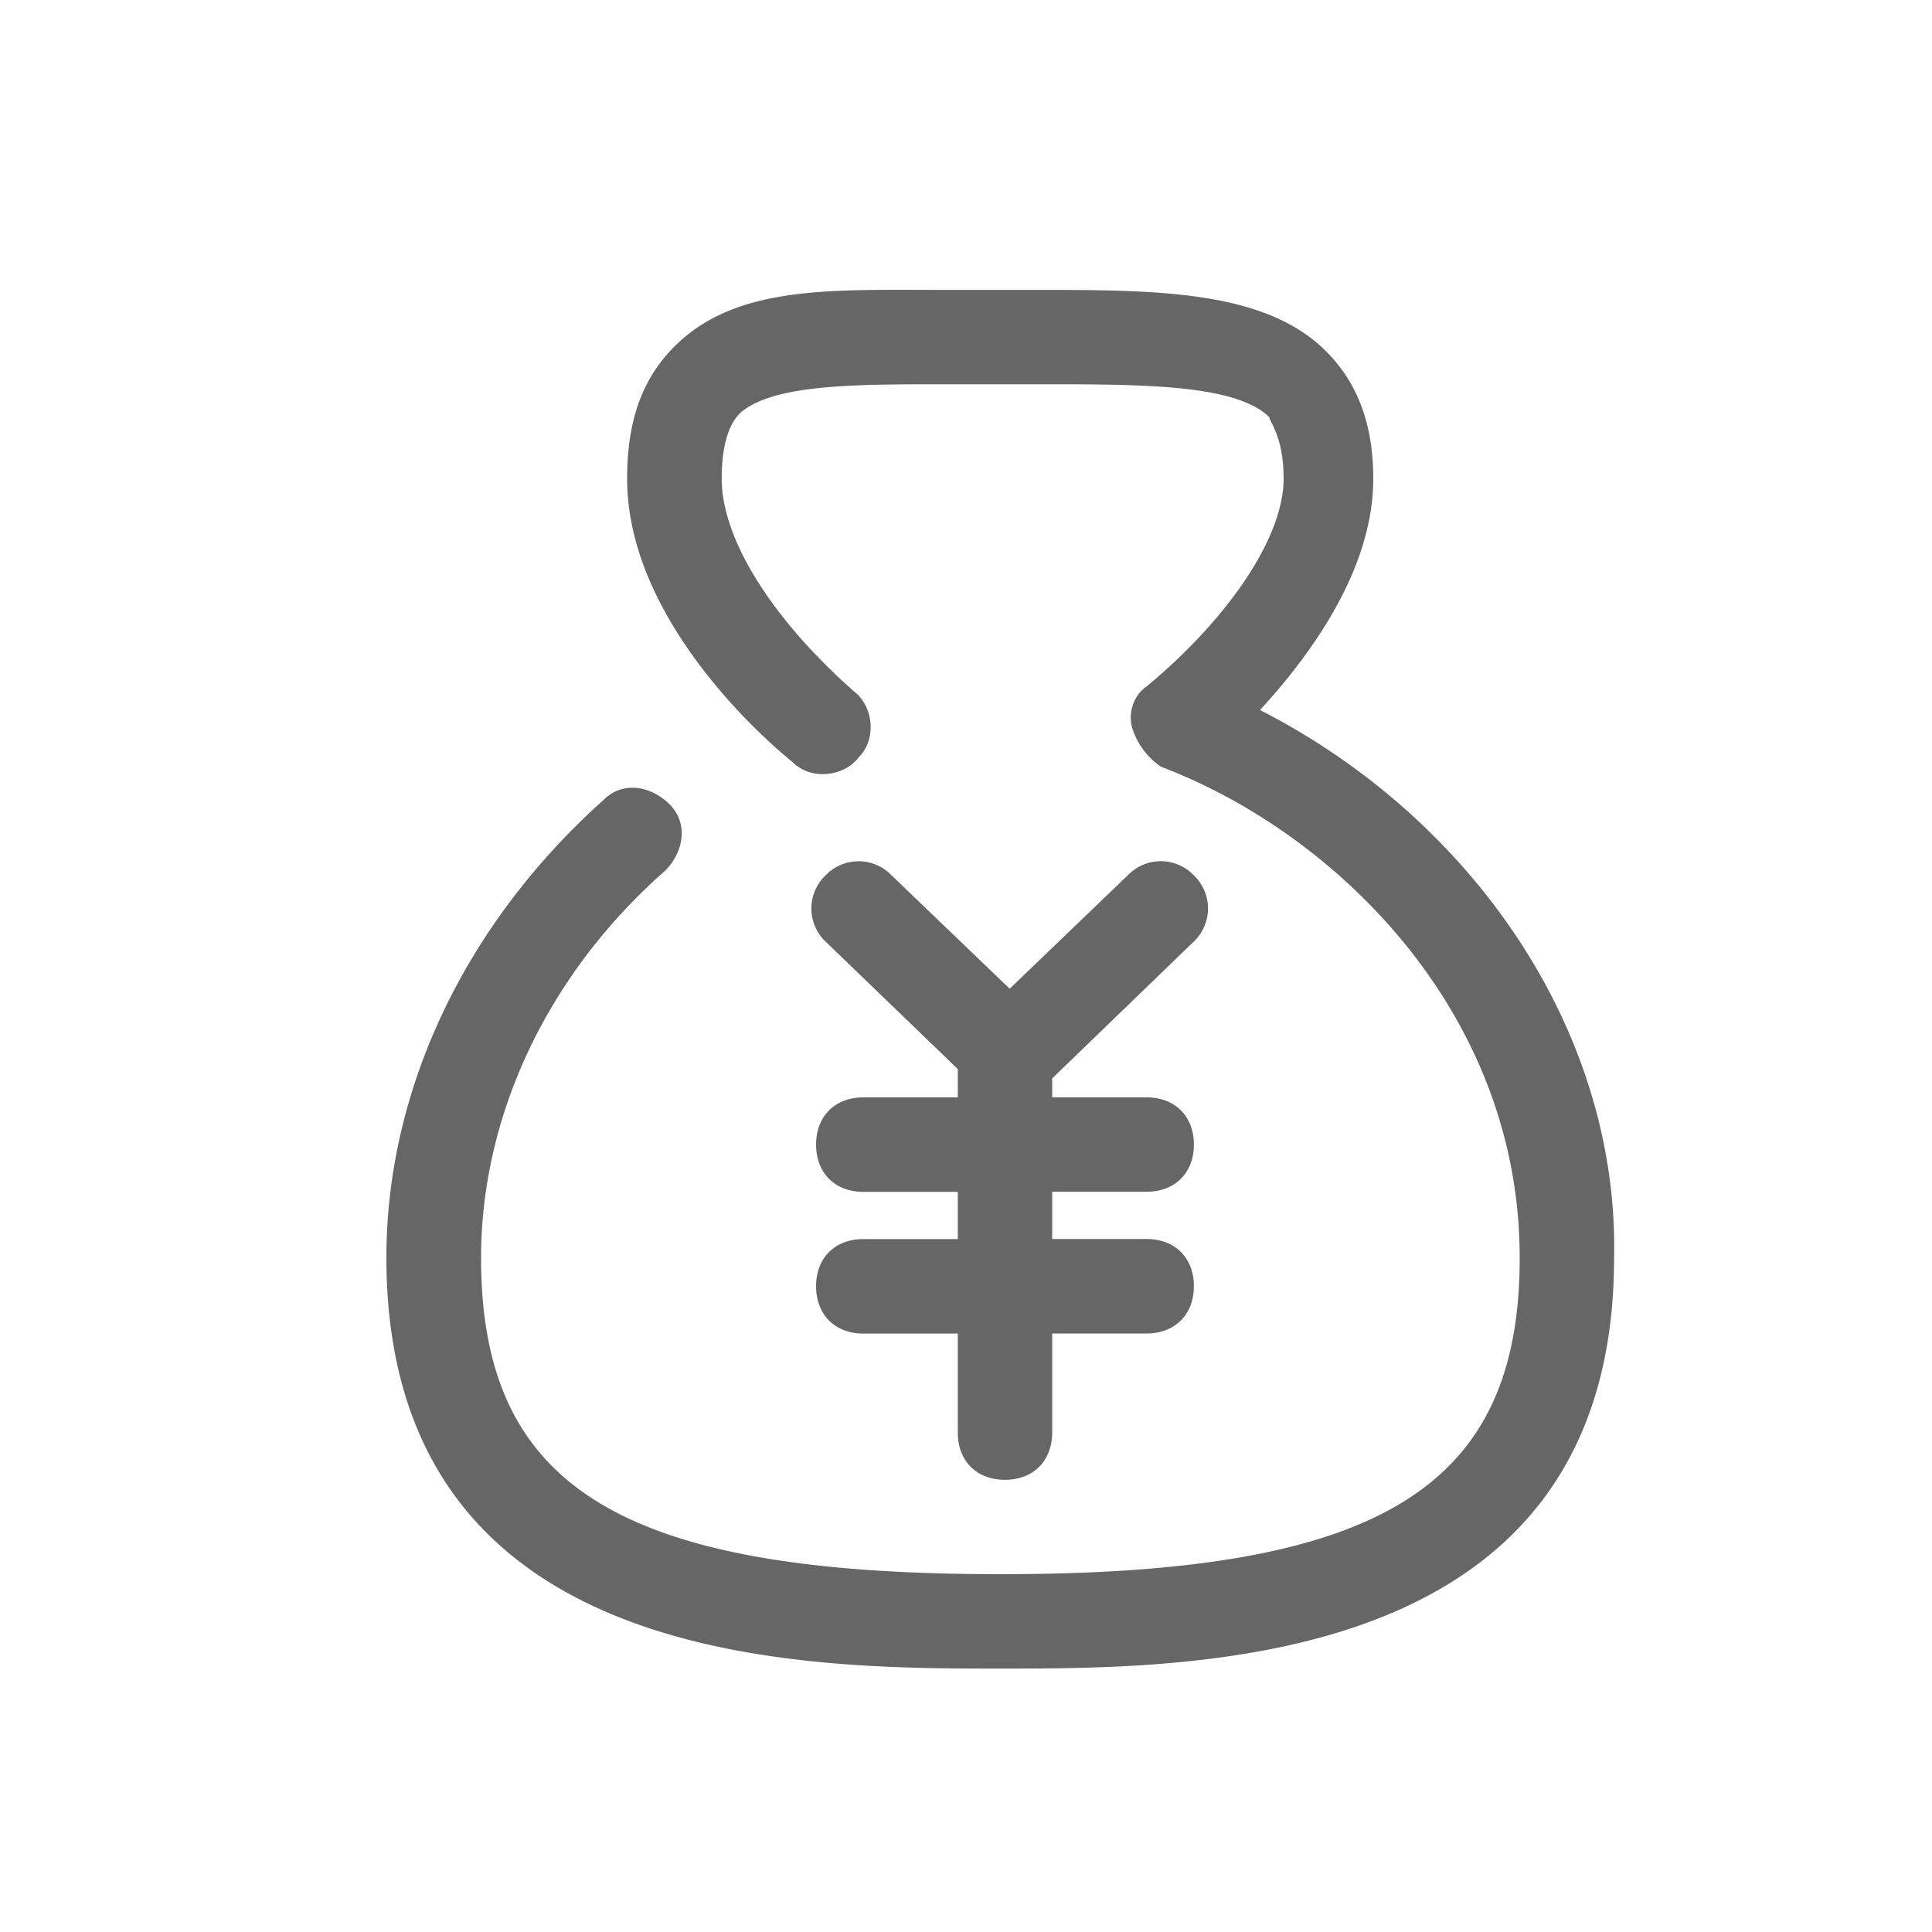 <?xml version="1.0" standalone="no"?><!DOCTYPE svg PUBLIC "-//W3C//DTD SVG 1.1//EN" "http://www.w3.org/Graphics/SVG/1.1/DTD/svg11.dtd"><svg t="1756994687693" class="icon" viewBox="0 0 1024 1024" version="1.1" xmlns="http://www.w3.org/2000/svg" p-id="30840" xmlns:xlink="http://www.w3.org/1999/xlink" width="256" height="256"><path d="M667.802 376.371c27.546-30.003 60.058-75.059 60.058-122.624 0-27.546-7.526-50.022-25.037-67.584-32.512-32.512-90.112-32.512-155.136-32.512h-47.565c-60.058 0-110.08-2.56-142.643 30.003-17.562 17.562-25.088 40.09-25.088 70.144 0 67.533 60.109 127.59 87.654 150.118 10.035 10.035 27.546 7.526 35.072-2.509 9.984-9.984 7.475-27.546-2.56-35.021-42.496-37.53-70.042-80.077-70.042-112.64 0-25.037 7.526-32.512 9.984-35.021 17.562-15.053 60.109-15.053 107.622-15.053h52.582c52.531 0 102.605 0 120.115 17.51 0 2.509 7.526 10.035 7.526 32.563 0 30.003-27.546 72.55-72.602 110.08-7.475 5.018-9.984 15.053-7.475 22.528a38.912 38.912 0 0 0 15.053 20.019c92.57 35.072 190.157 130.15 190.157 260.301 0 122.624-75.059 167.68-275.251 167.68s-275.251-45.056-275.251-167.68c0-75.11 35.021-150.17 97.587-205.21 9.882-9.984 12.39-24.986 2.406-35.072-9.984-10.035-25.037-12.493-35.021-2.458C247.296 488.96 204.8 576.512 204.8 666.624c0 217.754 220.262 217.754 325.325 217.754 105.114 0 325.376 0 325.376-217.754 2.509-120.115-75.059-232.806-187.699-290.304z" fill="#666666" p-id="30841"></path><path d="M632.781 498.995a24.218 24.218 0 0 0 0-35.021 24.218 24.218 0 0 0-35.072 0l-62.566 60.058L472.576 463.974a24.218 24.218 0 0 0-35.021 0 24.218 24.218 0 0 0 0 35.072l70.093 67.584v15.002h-50.074c-15.053 0-25.037 10.035-25.037 25.037s10.035 25.037 25.037 25.037h50.074v25.037h-50.074c-15.053 0-25.037 9.984-25.037 24.986 0 15.053 10.035 25.088 25.037 25.088h50.074v52.48c0 15.053 9.984 25.037 24.986 25.037s25.037-10.035 25.037-25.037v-52.531h50.022c15.053 0 25.088-10.035 25.088-25.088 0-14.95-10.035-24.986-25.088-24.986h-50.022v-25.037h50.022c15.053 0 25.088-9.984 25.088-25.037 0-15.002-10.035-24.986-25.088-24.986h-50.022v-10.035l75.11-72.602z" fill="#666666" p-id="30842"></path></svg>